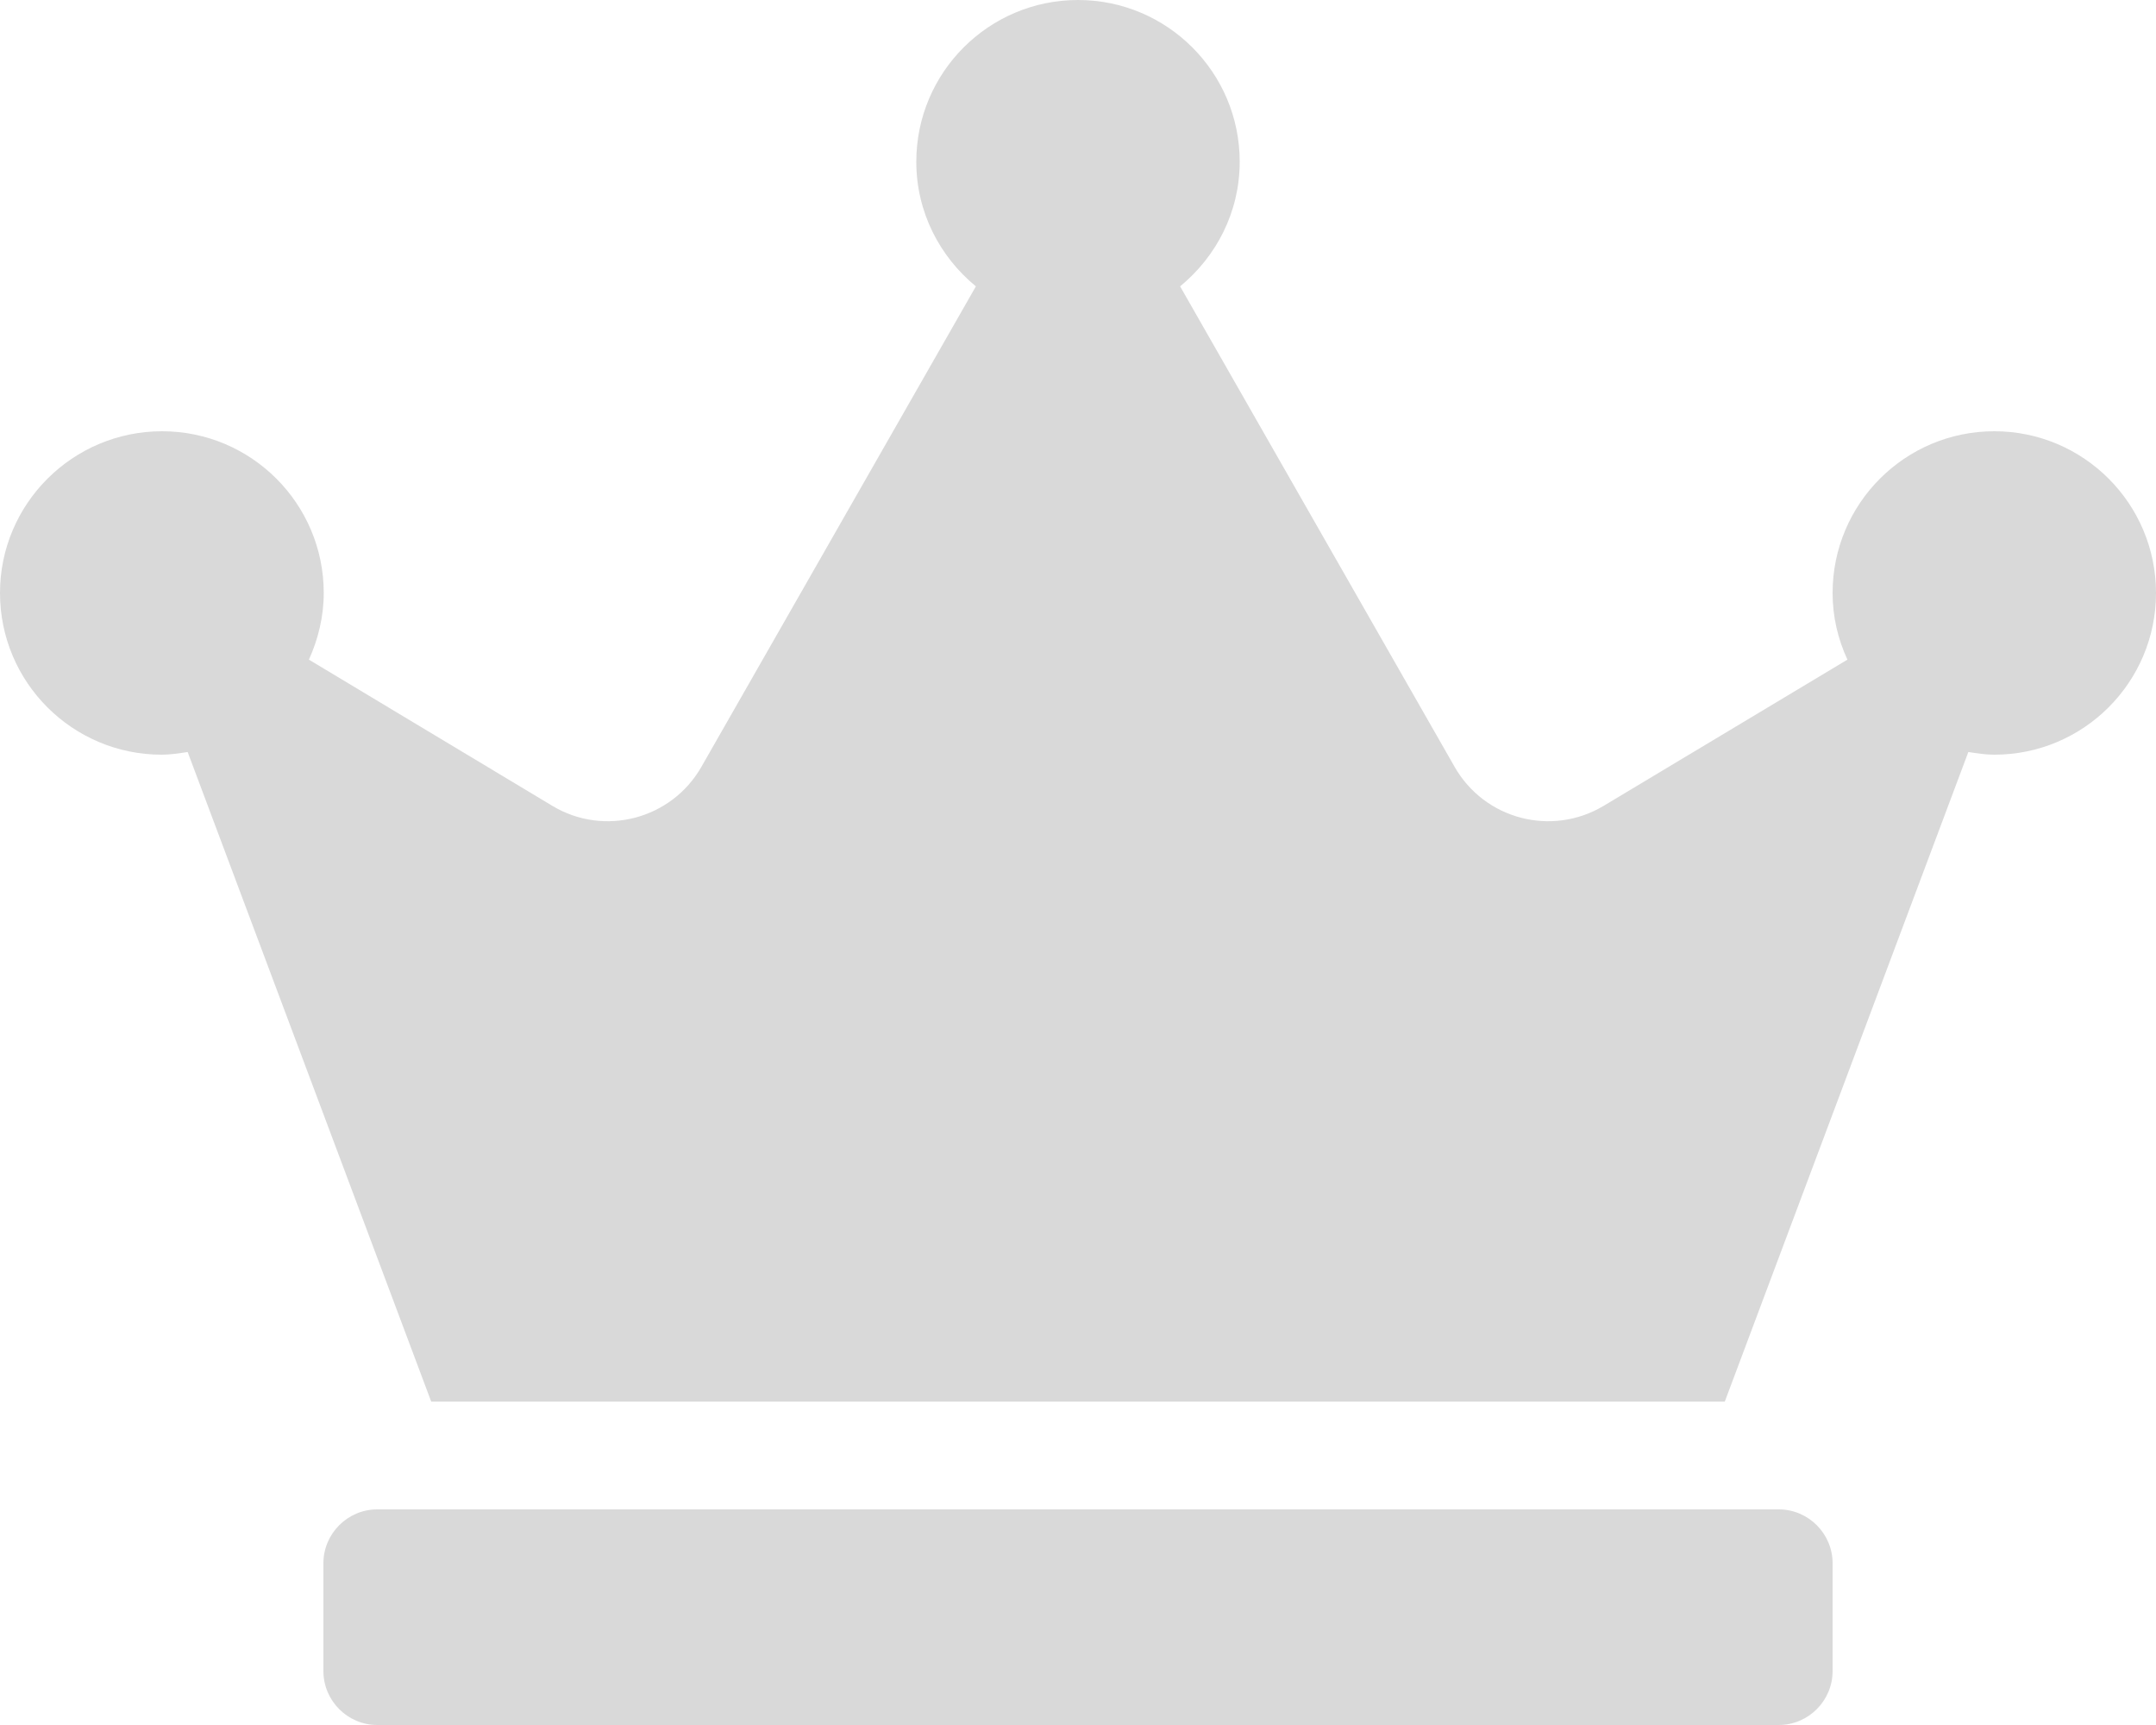 <svg width="25" height="20" viewBox="0 0 25 20" fill="none" xmlns="http://www.w3.org/2000/svg">
<path d="M20.625 17.5H4.375C4.031 17.5 3.75 17.781 3.75 18.125V19.375C3.75 19.719 4.031 20 4.375 20H20.625C20.969 20 21.25 19.719 21.25 19.375V18.125C21.25 17.781 20.969 17.5 20.625 17.5ZM23.125 5C22.09 5 21.25 5.84 21.25 6.875C21.25 7.152 21.312 7.41 21.422 7.648L18.594 9.344C17.992 9.703 17.215 9.5 16.867 8.891L13.684 3.32C14.102 2.977 14.375 2.461 14.375 1.875C14.375 0.84 13.535 0 12.5 0C11.465 0 10.625 0.84 10.625 1.875C10.625 2.461 10.898 2.977 11.316 3.32L8.133 8.891C7.785 9.5 7.004 9.703 6.406 9.344L3.582 7.648C3.688 7.414 3.754 7.152 3.754 6.875C3.754 5.84 2.914 5 1.879 5C0.844 5 0 5.84 0 6.875C0 7.91 0.84 8.75 1.875 8.75C1.977 8.75 2.078 8.734 2.176 8.719L5 16.25H20L22.824 8.719C22.922 8.734 23.023 8.75 23.125 8.75C24.16 8.75 25 7.91 25 6.875C25 5.84 24.16 5 23.125 5Z" fill="#D9D9D9"/>
</svg>
